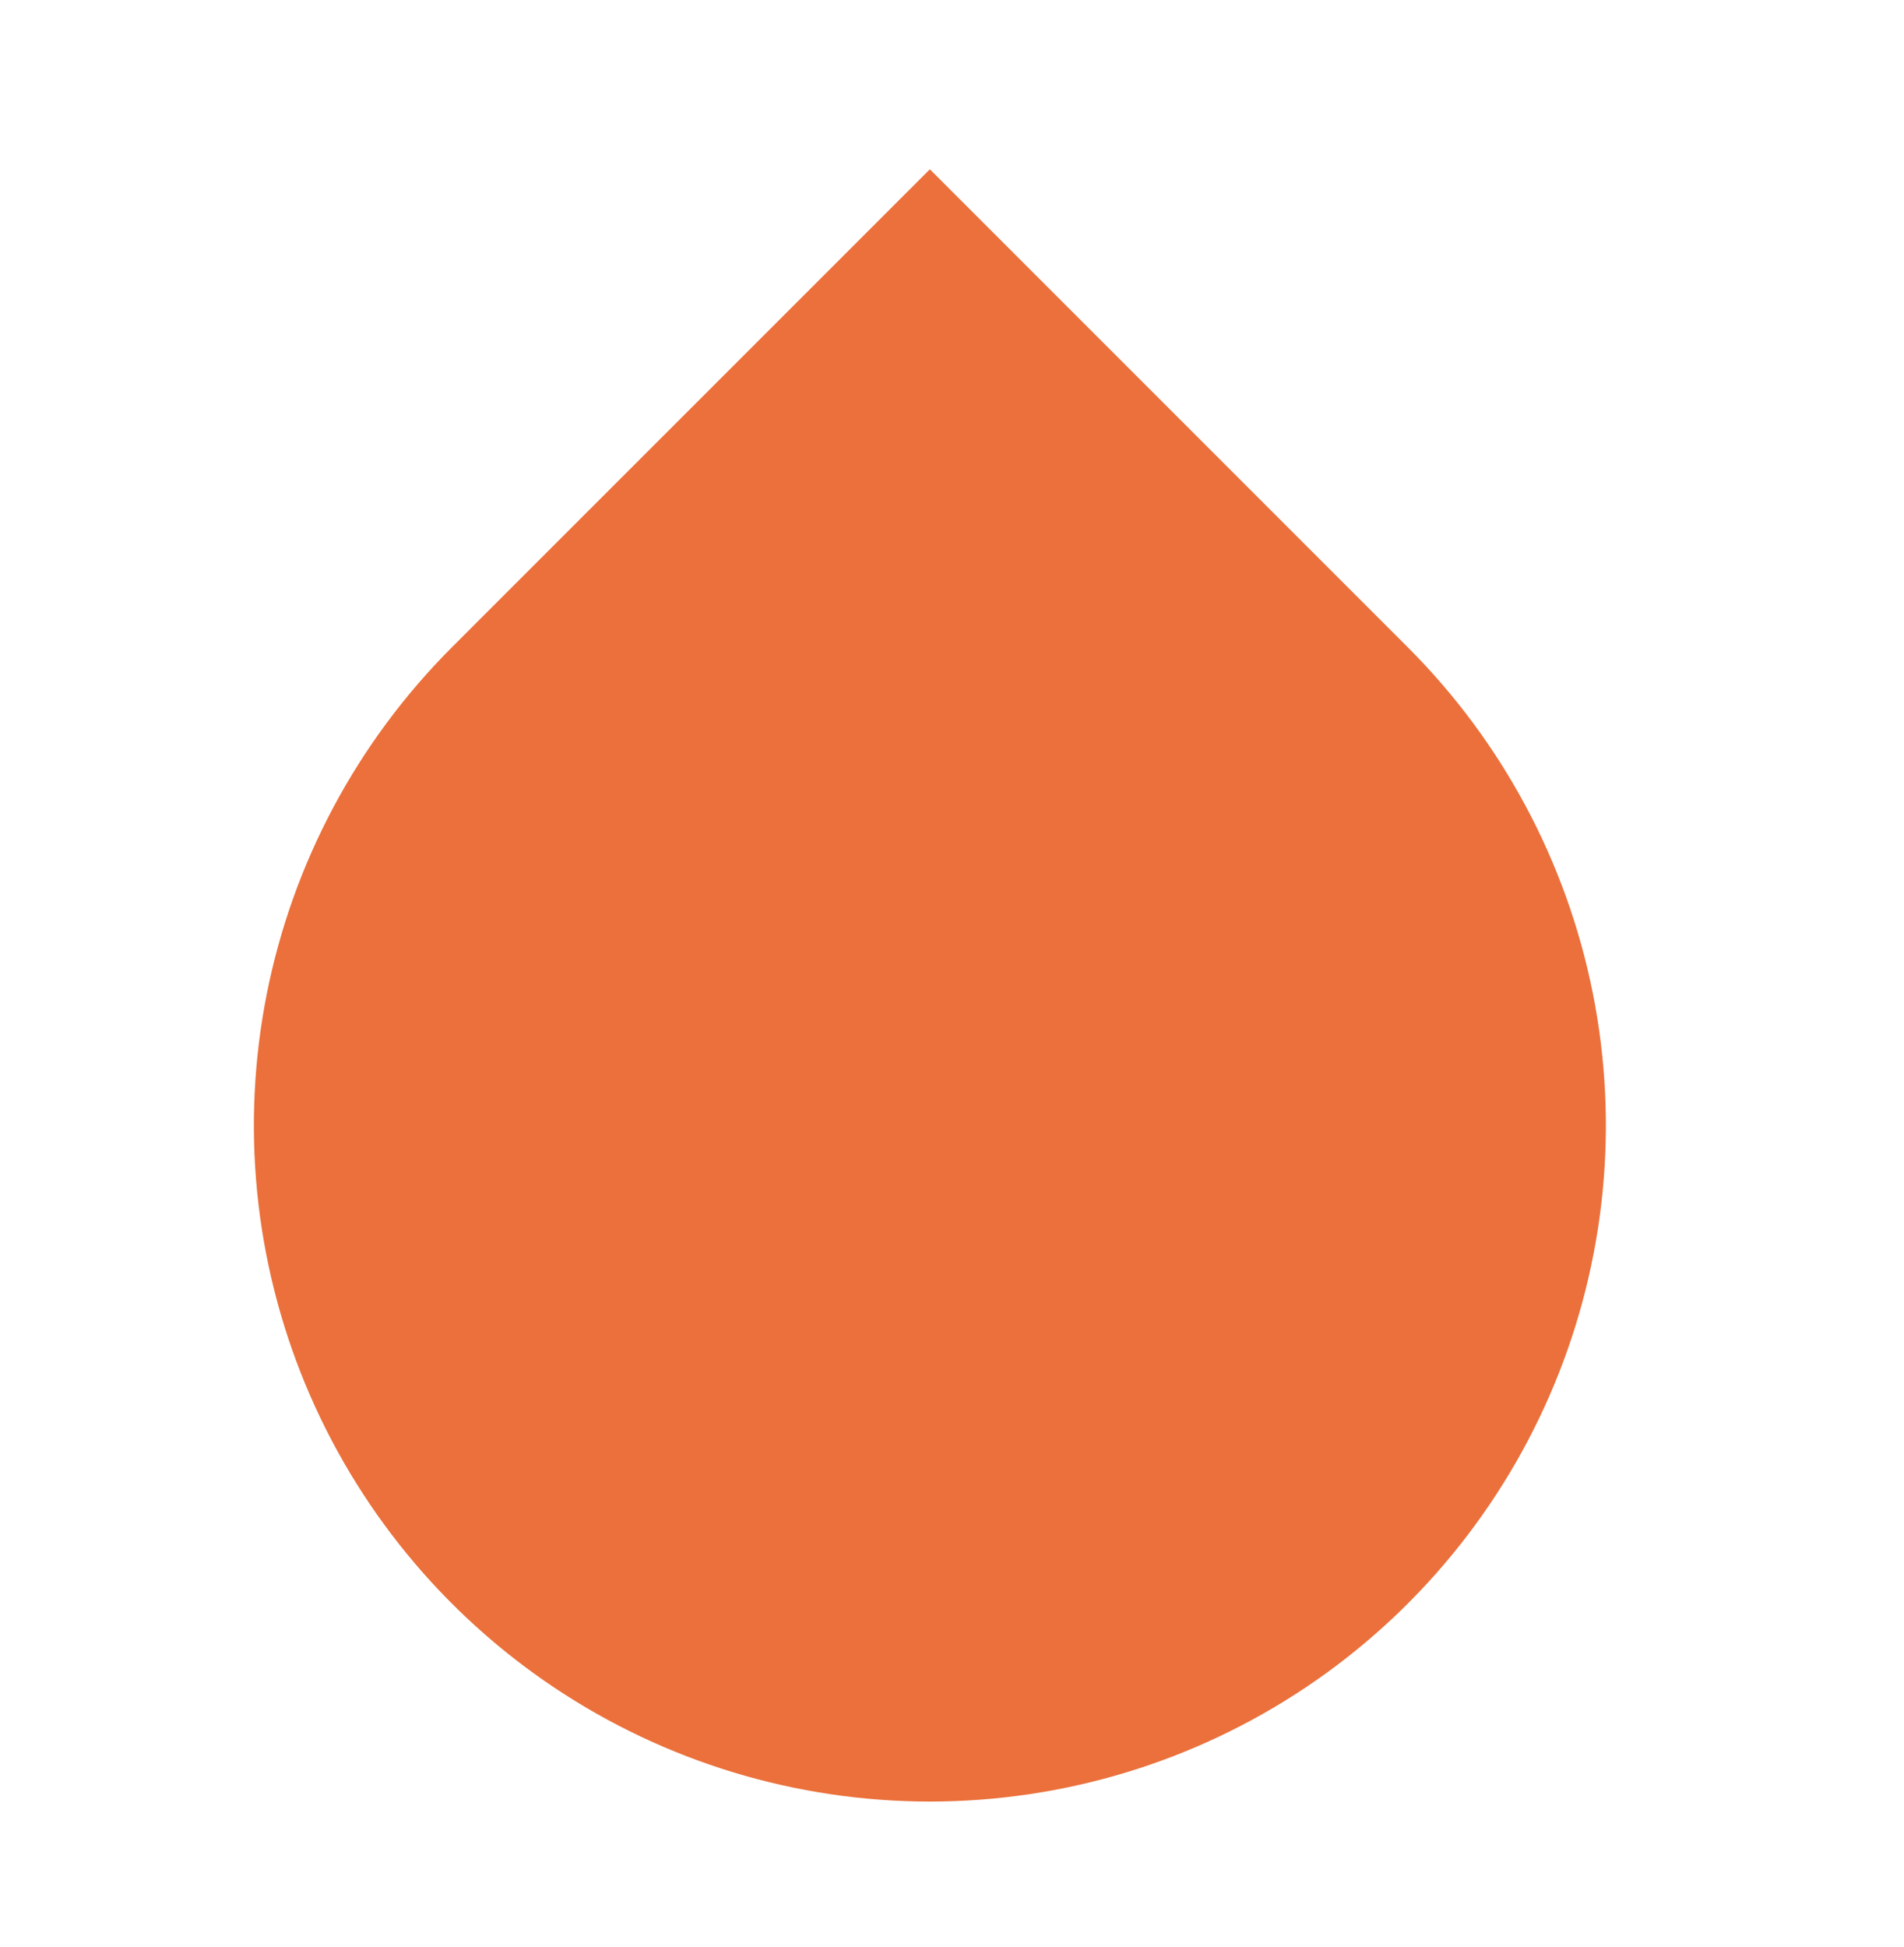 <svg width="45" height="46" viewBox="0 0 45 46" fill="none" xmlns="http://www.w3.org/2000/svg">
<path d="M10.679 15.297L21.977 4L33.274 15.297C35.509 17.532 37.03 20.379 37.647 23.478C38.263 26.577 37.947 29.789 36.737 32.709C35.528 35.628 33.48 38.123 30.853 39.879C28.226 41.634 25.137 42.571 21.977 42.571C18.817 42.571 15.728 41.634 13.101 39.879C10.473 38.123 8.425 35.628 7.216 32.709C6.007 29.789 5.691 26.577 6.307 23.478C6.923 20.379 8.445 17.532 10.679 15.297Z" fill="#EB703B"/>
</svg>
